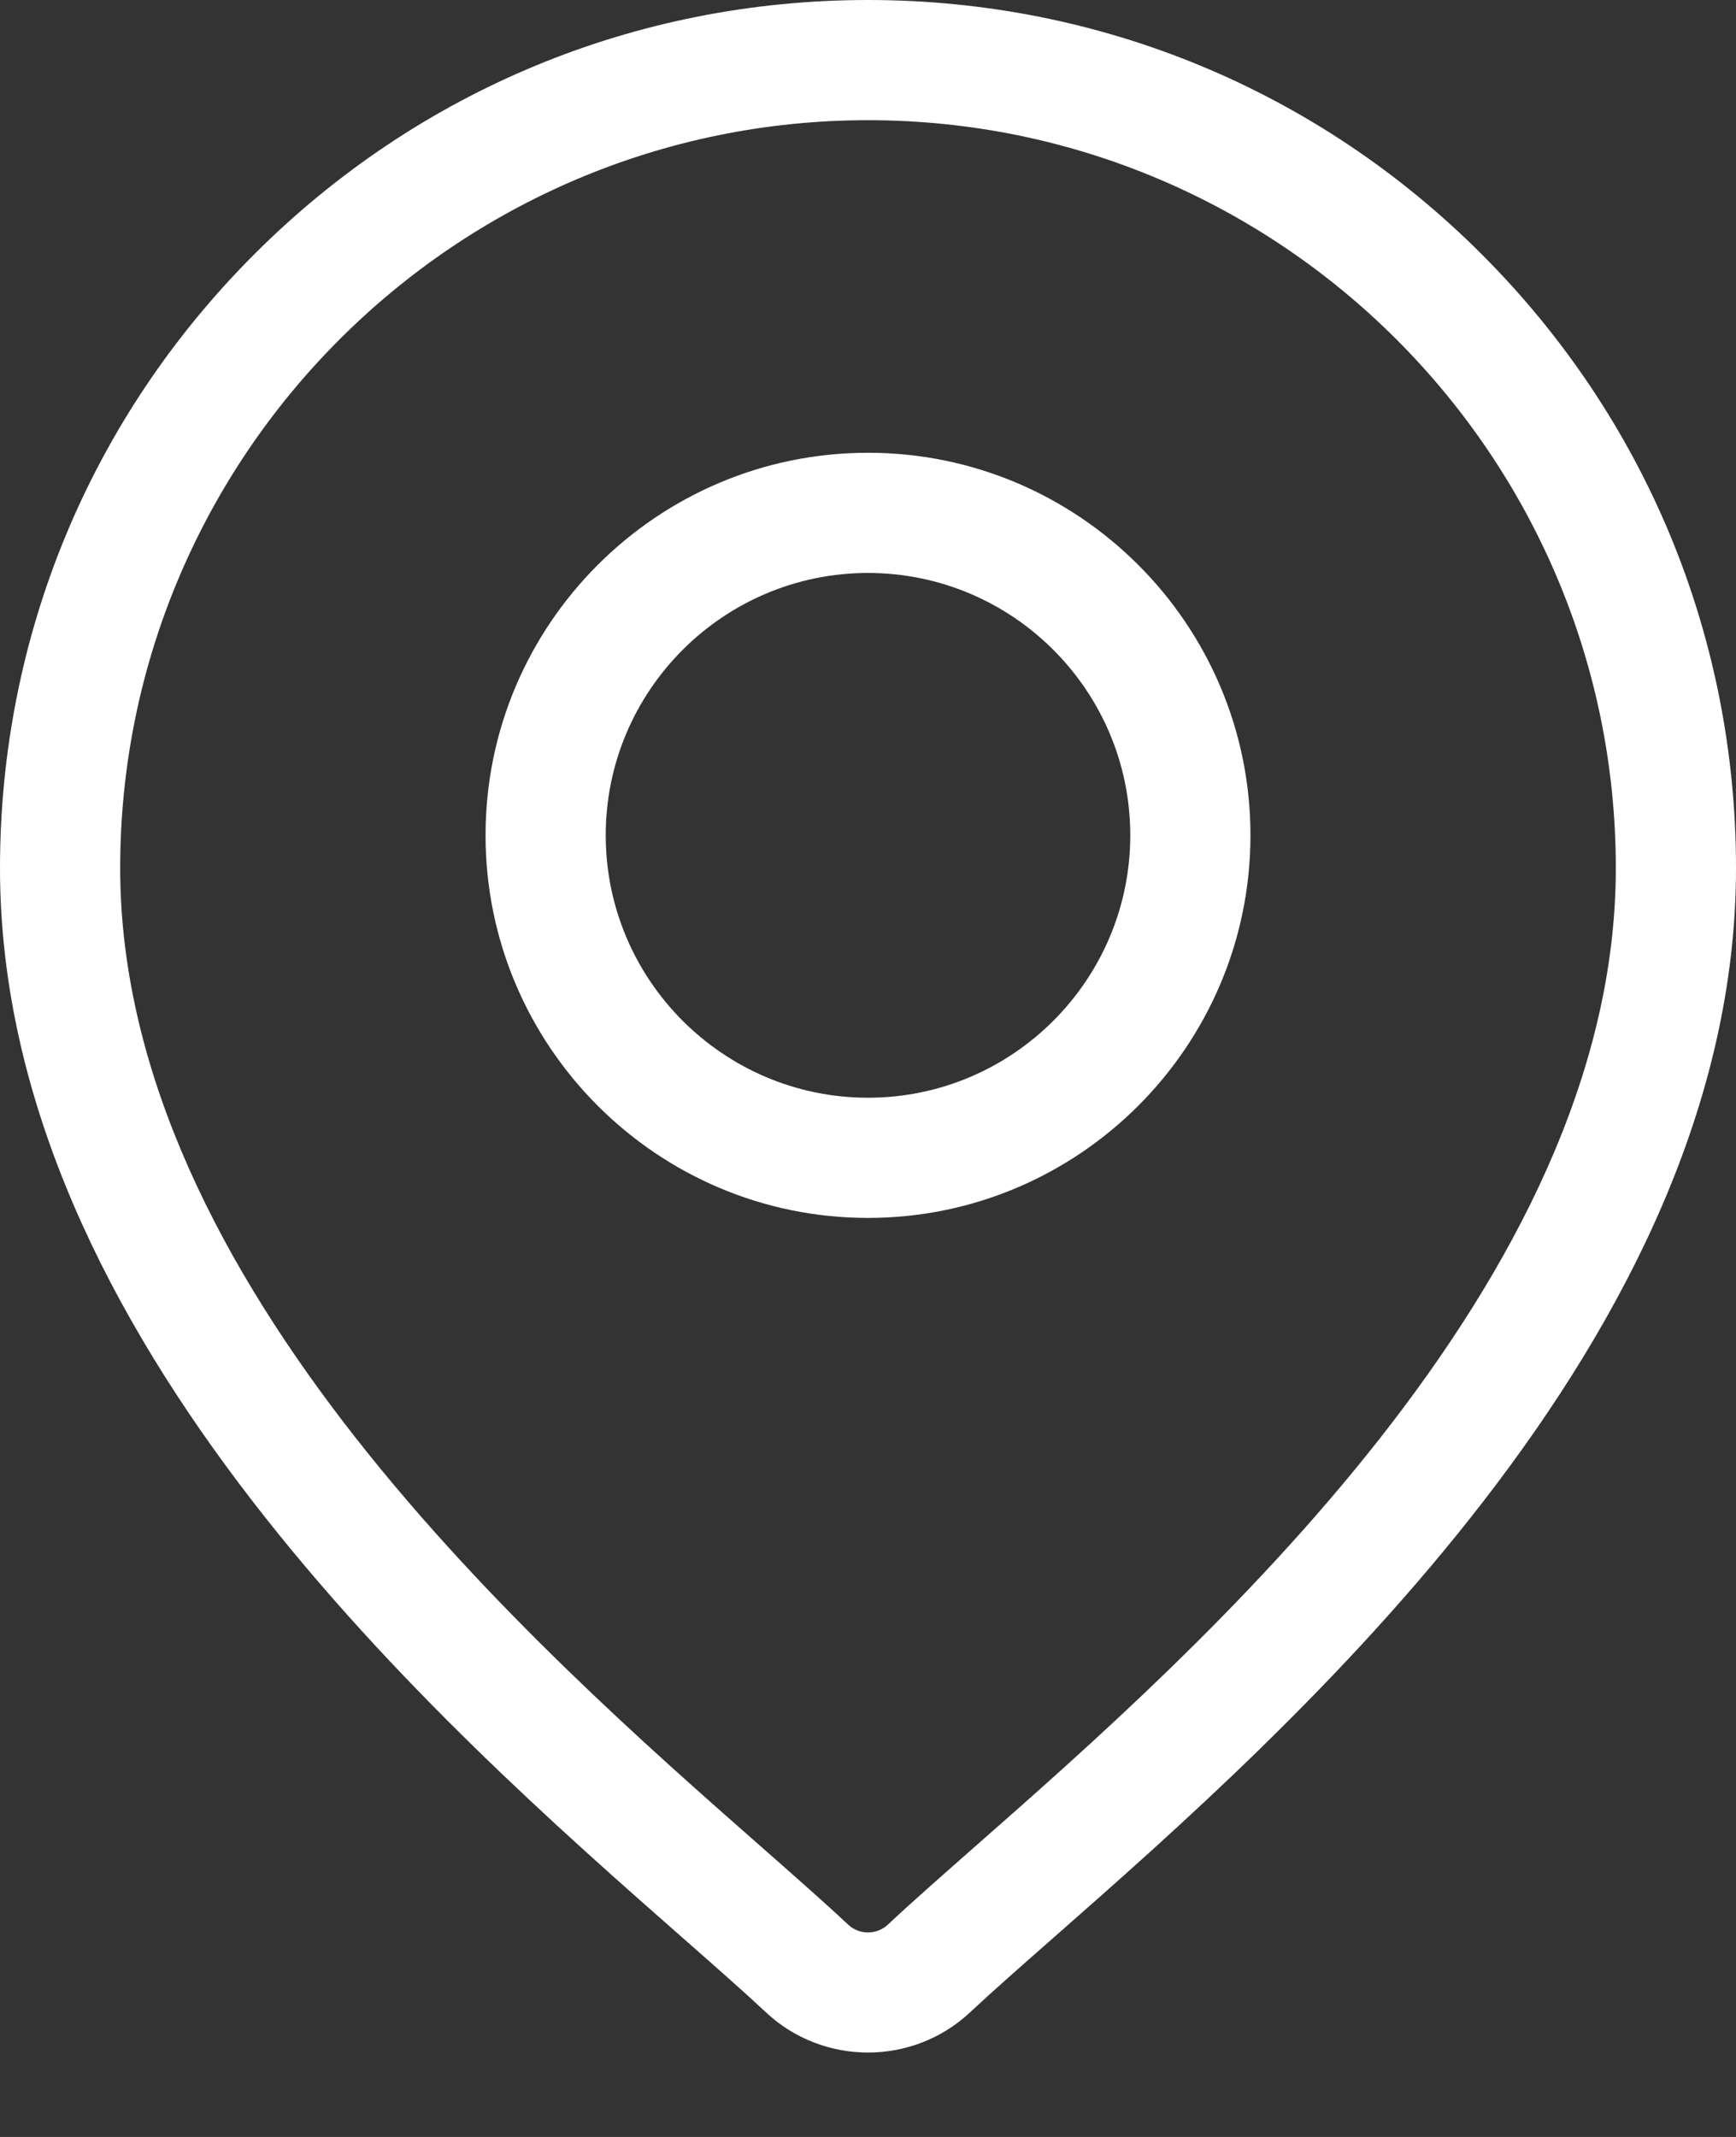 <svg id='location' width="13" height="16" viewBox="0 0 13 16" fill="none" xmlns="http://www.w3.org/2000/svg">
<rect x="0" y="0" width="13" height="16" fill="#333333" stroke="none"/>
<path d="M11.096 1.904C9.869 0.676 8.236 0 6.5 0C4.764 0 3.131 0.676 1.904 1.904C0.676 3.132 0 4.764 0 6.5C0 10.012 3.321 12.934 5.105 14.503C5.353 14.721 5.567 14.909 5.738 15.069C5.951 15.268 6.226 15.368 6.5 15.368C6.774 15.368 7.049 15.268 7.262 15.069C7.433 14.909 7.647 14.721 7.895 14.503C9.679 12.934 13 10.012 13 6.5C13 4.764 12.324 3.132 11.096 1.904ZM7.3 13.827C7.047 14.05 6.828 14.242 6.648 14.411C6.565 14.488 6.435 14.488 6.352 14.411C6.172 14.242 5.953 14.05 5.7 13.827C4.022 12.352 0.9 9.605 0.9 6.5C0.9 3.412 3.412 0.9 6.5 0.9C9.588 0.9 12.1 3.412 12.1 6.5C12.1 9.605 8.978 12.352 7.3 13.827Z" fill="white"/>
<path d="M6.5 3.39C4.921 3.39 3.636 4.675 3.636 6.254C3.636 7.834 4.921 9.119 6.5 9.119C8.079 9.119 9.364 7.834 9.364 6.254C9.364 4.675 8.079 3.39 6.5 3.39ZM6.5 8.219C5.417 8.219 4.536 7.337 4.536 6.254C4.536 5.171 5.417 4.29 6.5 4.29C7.583 4.29 8.464 5.171 8.464 6.254C8.464 7.337 7.583 8.219 6.5 8.219Z" fill="white"/>
</svg>
